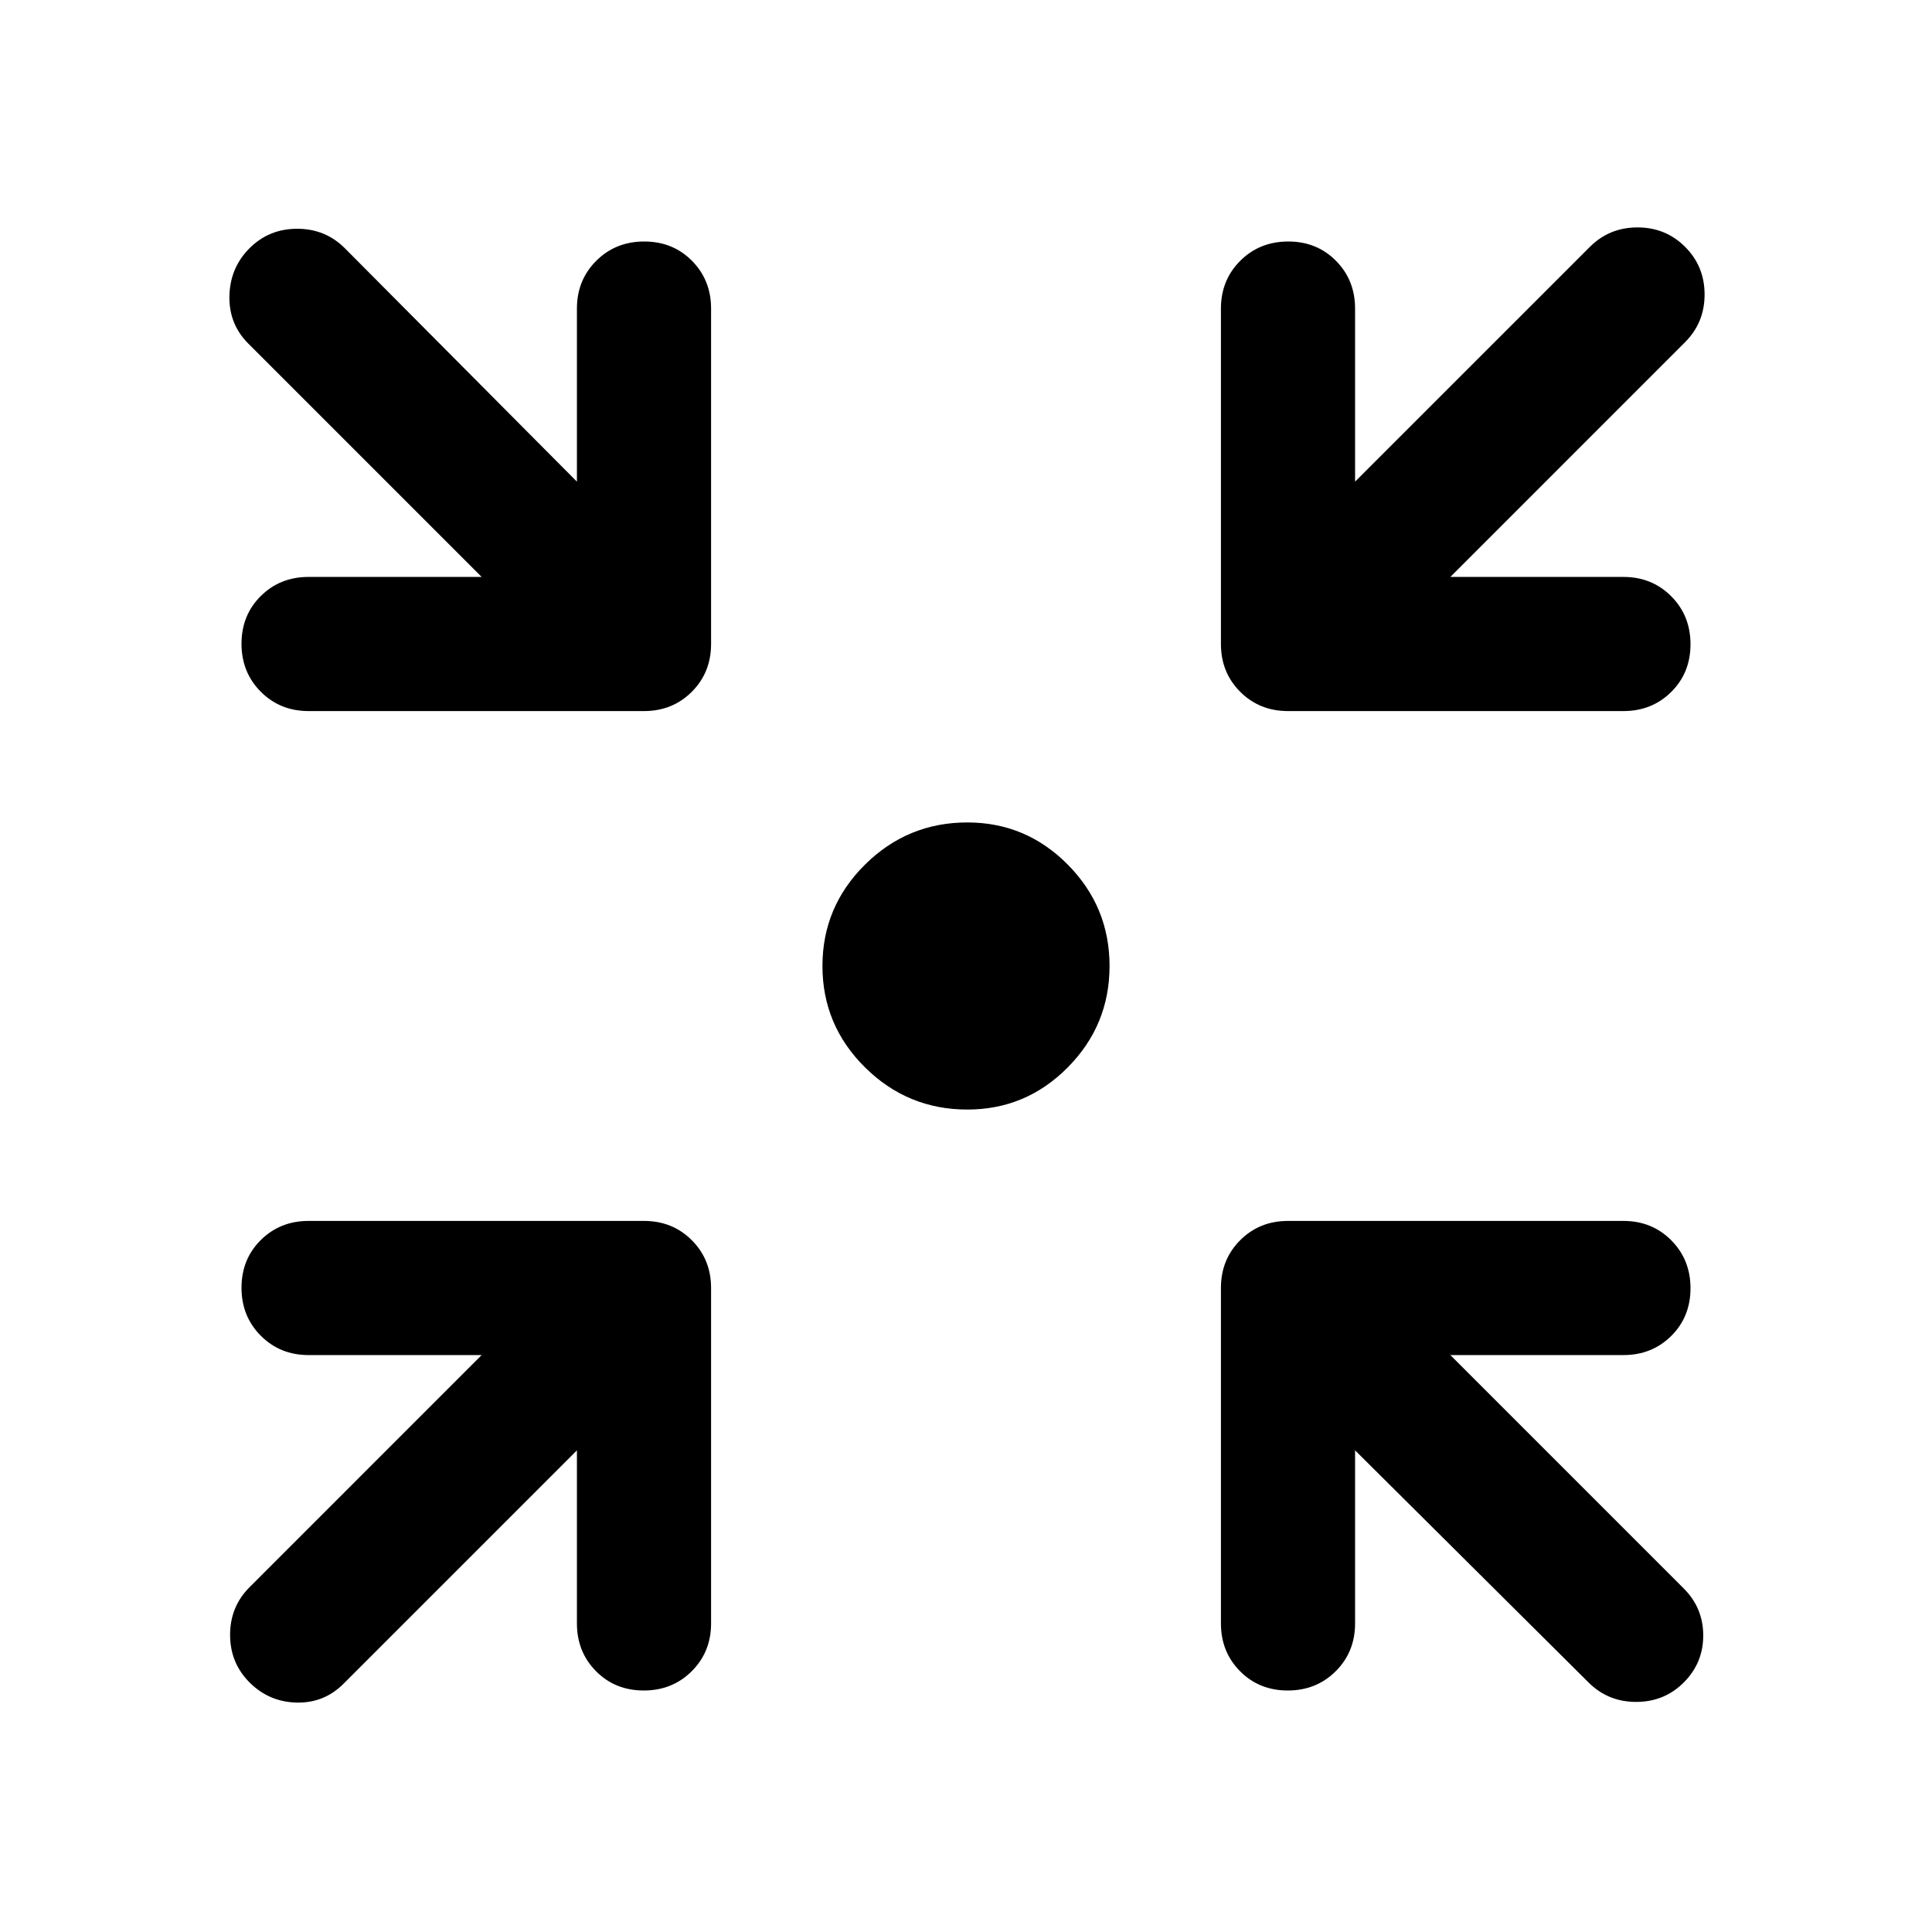 <svg xmlns="http://www.w3.org/2000/svg" viewBox="0 -960 960 960" width="32" height="32"><path d="M480.67-408.67q-29.7 0-50.85-20.95-21.15-20.96-21.15-50.38t21.15-50.38q21.15-20.95 50.85-20.95 29.15 0 49.9 20.95 20.76 20.96 20.76 50.38t-20.76 50.38q-20.75 20.95-49.9 20.95Zm-194 169.34-116 116q-9.67 9.66-23.34 9.33-13.66-.33-23.33-10-9.67-9.67-9.67-23.67 0-14 9.67-23.66l115.33-115.34h-86q-14.16 0-23.75-9.61-9.58-9.62-9.58-23.84 0-14.21 9.58-23.71 9.59-9.5 23.75-9.5H320q14.17 0 23.75 9.58t9.58 23.75v166.67q0 14.16-9.61 23.75-9.62 9.58-23.84 9.58-14.21 0-23.71-9.58-9.5-9.59-9.5-23.75v-86Zm386.66 0v86q0 14.16-9.61 23.75-9.62 9.58-23.84 9.58-14.21 0-23.71-9.58-9.5-9.59-9.5-23.75V-320q0-14.17 9.58-23.75t23.75-9.58h166.67q14.16 0 23.75 9.61 9.58 9.62 9.58 23.84 0 14.21-9.58 23.71-9.59 9.5-23.75 9.5h-86l116 116q9.66 9.67 9.66 23.34 0 13.66-9.66 23.33-9.67 9.67-23.67 9.67-14 0-23.67-9.67l-116-115.33Zm-434-434-116-116Q113.67-799 114-813q.33-14 10-23.67 9.67-9.66 23.67-9.66 14 0 23.66 9.66l115.34 116v-86q0-14.16 9.61-23.75 9.62-9.58 23.84-9.58 14.21 0 23.71 9.58 9.5 9.59 9.5 23.75V-640q0 14.17-9.58 23.75T320-606.67H153.33q-14.16 0-23.75-9.61-9.58-9.62-9.58-23.84 0-14.21 9.58-23.71 9.59-9.5 23.75-9.5h86Zm481.34 0h86q14.16 0 23.75 9.61 9.58 9.62 9.58 23.84 0 14.21-9.58 23.71-9.59 9.5-23.75 9.5H640q-14.17 0-23.75-9.58T606.67-640v-166.67q0-14.16 9.61-23.75 9.62-9.58 23.84-9.58 14.21 0 23.71 9.58 9.5 9.59 9.5 23.75v86L790-837.33q9.67-9.67 23.67-9.67 14 0 23.66 9.67 9.67 9.66 9.67 23.66T837.33-790L720.67-673.33Z"/></svg>